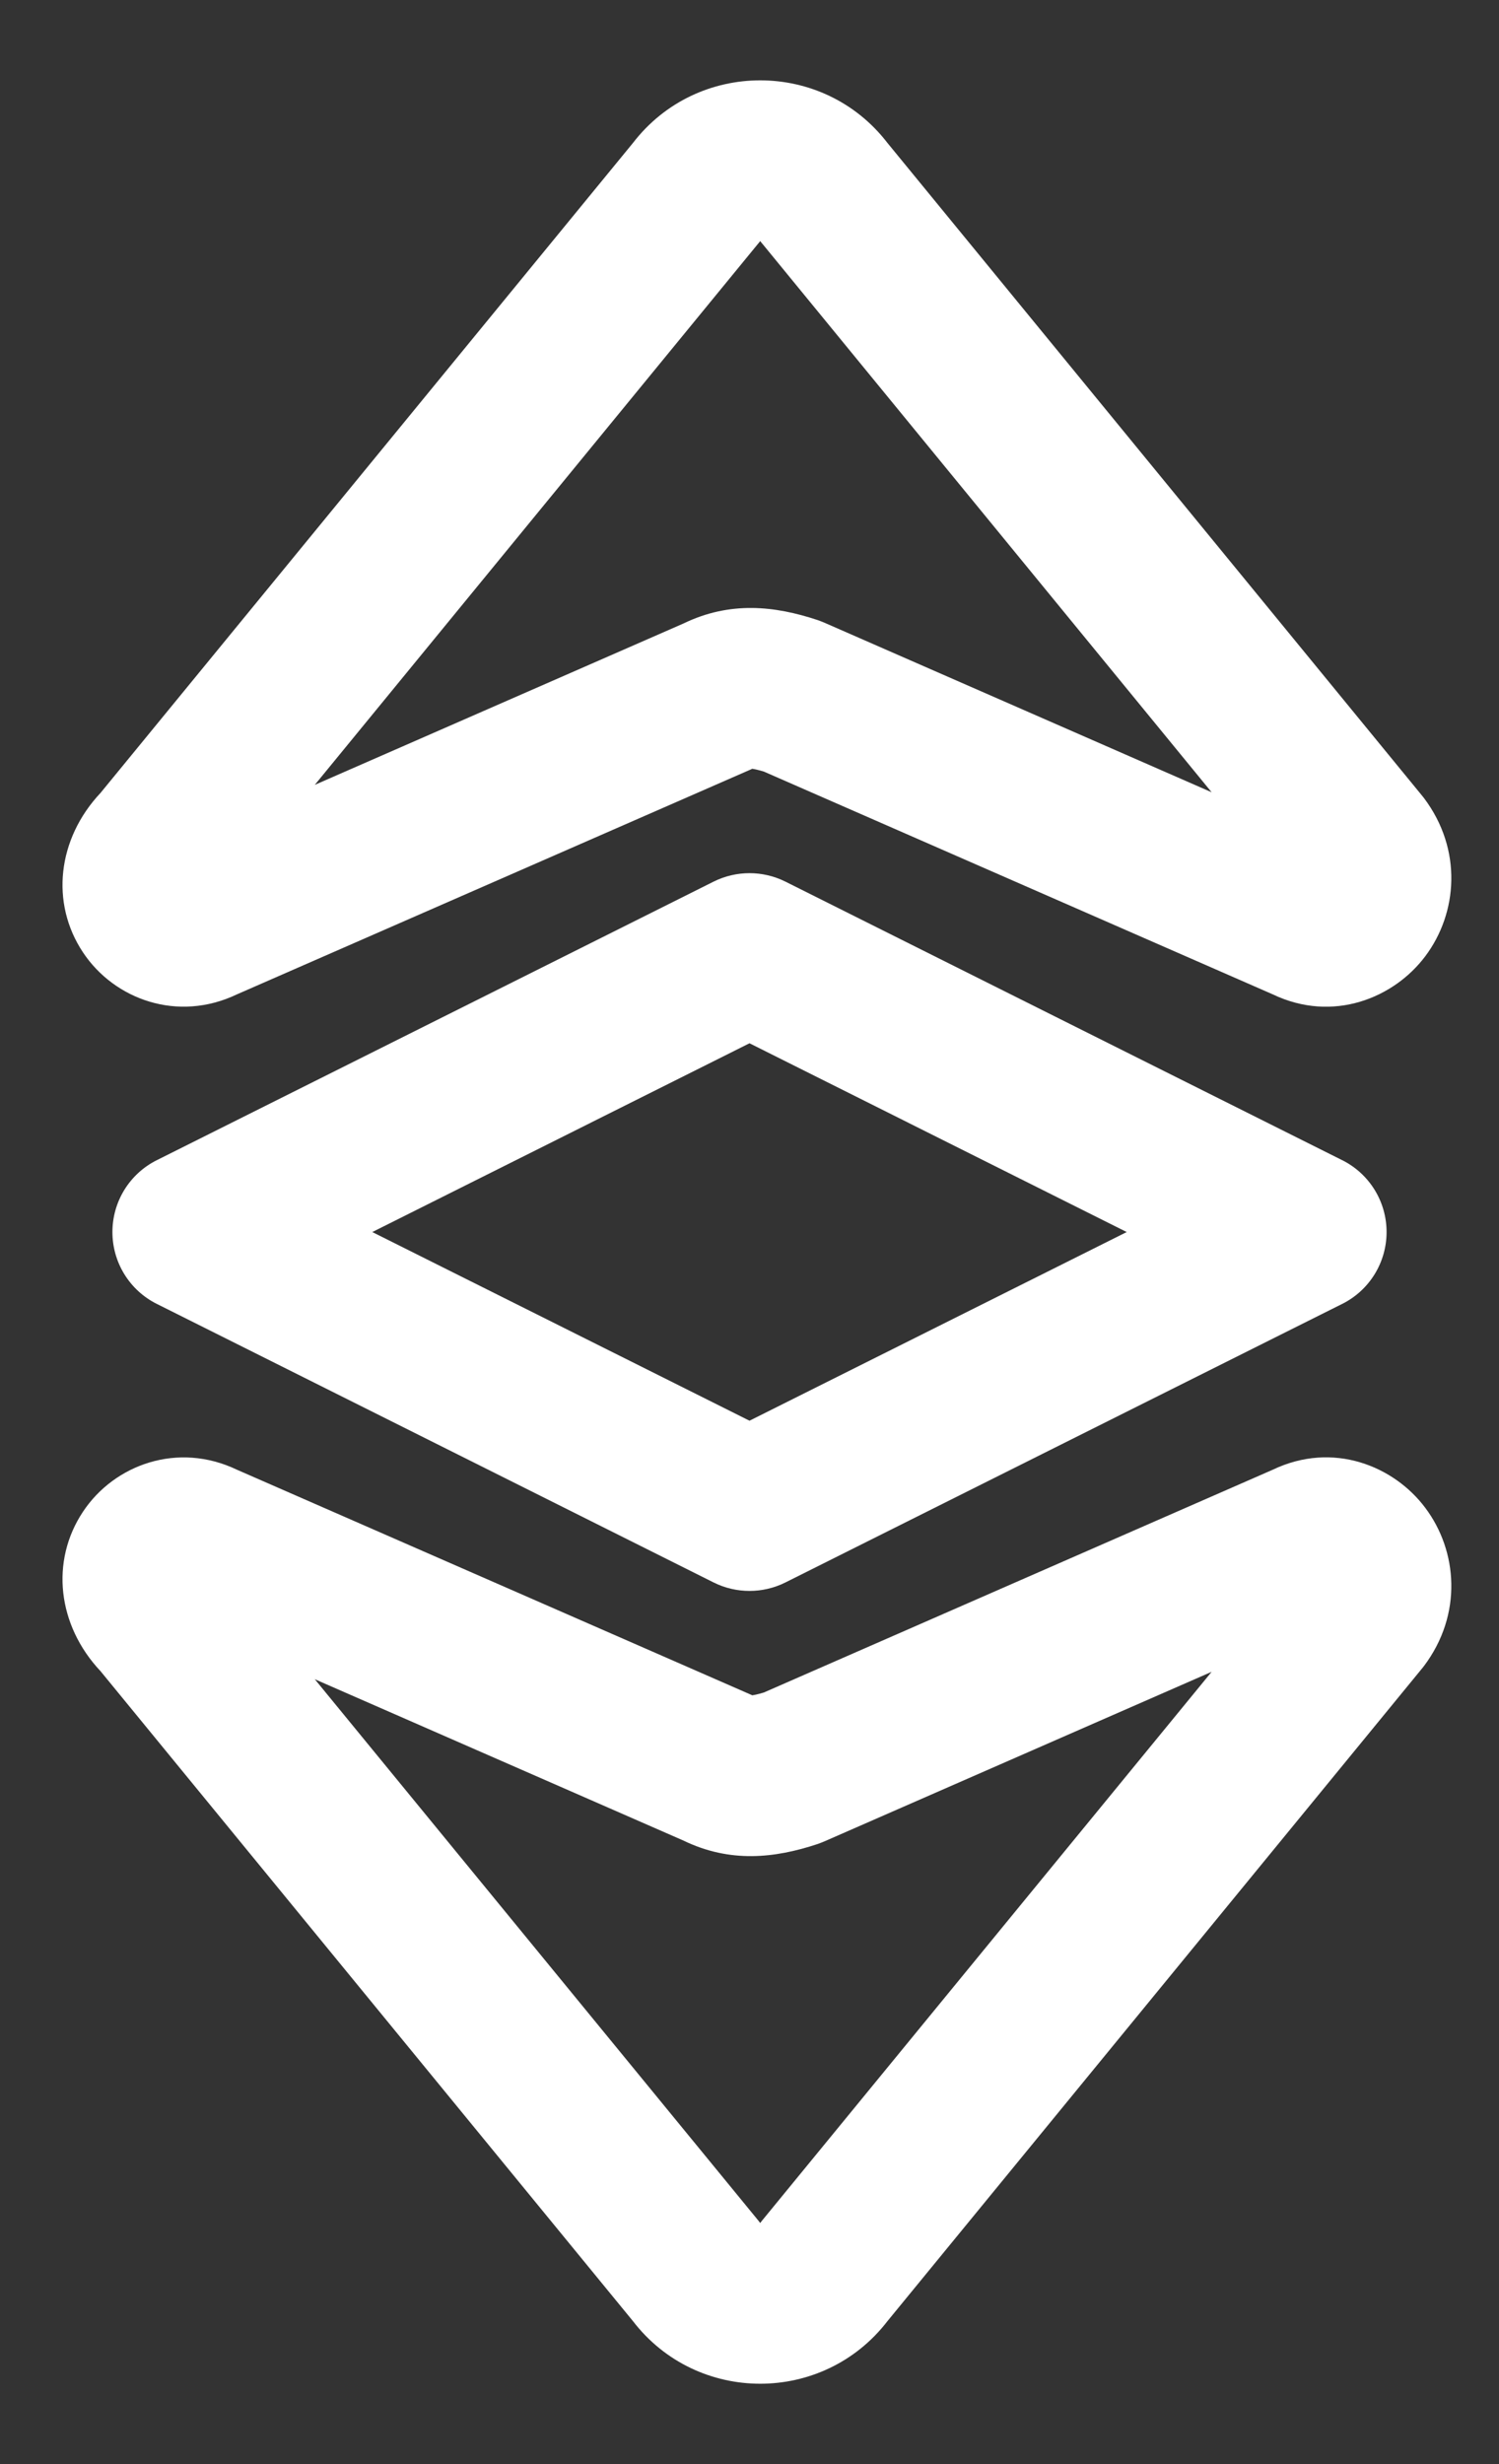<svg width="14" height="23" viewBox="0 0 14 23" fill="none" xmlns="http://www.w3.org/2000/svg">
<rect x="0" y="0" width="14" height="23" fill="#333333" stroke="none"/>
<g clip-path="url(#clip0_14_85)">
<path fill-rule="evenodd" clip-rule="evenodd" d="M8.289 1.335L13.28 7.425C13.287 7.433 13.293 7.441 13.3 7.45C13.662 7.932 13.613 8.524 13.312 8.925C13.02 9.315 12.45 9.551 11.886 9.281L7.134 7.202C7.075 7.184 7.041 7.178 7.025 7.176C7.017 7.18 7.009 7.184 7.001 7.187L2.214 9.281C1.66 9.546 1.068 9.329 0.776 8.891C0.467 8.428 0.537 7.828 0.939 7.401L5.911 1.335C6.511 0.555 7.689 0.555 8.289 1.335ZM2.94 7.326L6.385 5.819C6.818 5.61 7.234 5.654 7.637 5.788C7.659 5.796 7.68 5.804 7.701 5.813L11.316 7.395L7.12 2.275C7.113 2.267 7.106 2.259 7.1 2.25C7.094 2.259 7.087 2.267 7.08 2.275L2.94 7.326Z" fill="white"/>
<path fill-rule="evenodd" clip-rule="evenodd" d="M11.316 15.605L7.701 17.187C7.68 17.196 7.659 17.204 7.637 17.212C7.234 17.346 6.818 17.39 6.385 17.181L2.94 15.674L7.08 20.724C7.087 20.733 7.094 20.741 7.1 20.75C7.106 20.741 7.113 20.733 7.12 20.724L11.316 15.605ZM13.312 14.075C13.613 14.476 13.662 15.068 13.3 15.55C13.293 15.559 13.287 15.567 13.28 15.575L8.289 21.665C7.689 22.445 6.511 22.445 5.911 21.665L0.939 15.599C0.537 15.172 0.467 14.572 0.776 14.109C1.068 13.671 1.66 13.454 2.214 13.719L7.001 15.813C7.009 15.816 7.017 15.82 7.025 15.824C7.041 15.822 7.075 15.816 7.134 15.798L11.886 13.719C12.45 13.449 13.02 13.684 13.312 14.075Z" fill="white"/>
<path fill-rule="evenodd" clip-rule="evenodd" d="M6.665 8.229C6.876 8.124 7.124 8.124 7.335 8.229L12.535 10.829C12.79 10.956 12.95 11.216 12.95 11.5C12.95 11.784 12.79 12.044 12.535 12.171L7.335 14.771C7.124 14.876 6.876 14.876 6.665 14.771L1.465 12.171C1.21 12.044 1.05 11.784 1.05 11.5C1.05 11.216 1.21 10.956 1.465 10.829L6.665 8.229ZM3.477 11.5L7 13.261L10.523 11.5L7 9.738L3.477 11.5Z" fill="white"/>
</g>
<defs>
<clipPath id="clip0_14_85">
<rect width="14" height="23" fill="white"/>
</clipPath>
</defs>
</svg>
